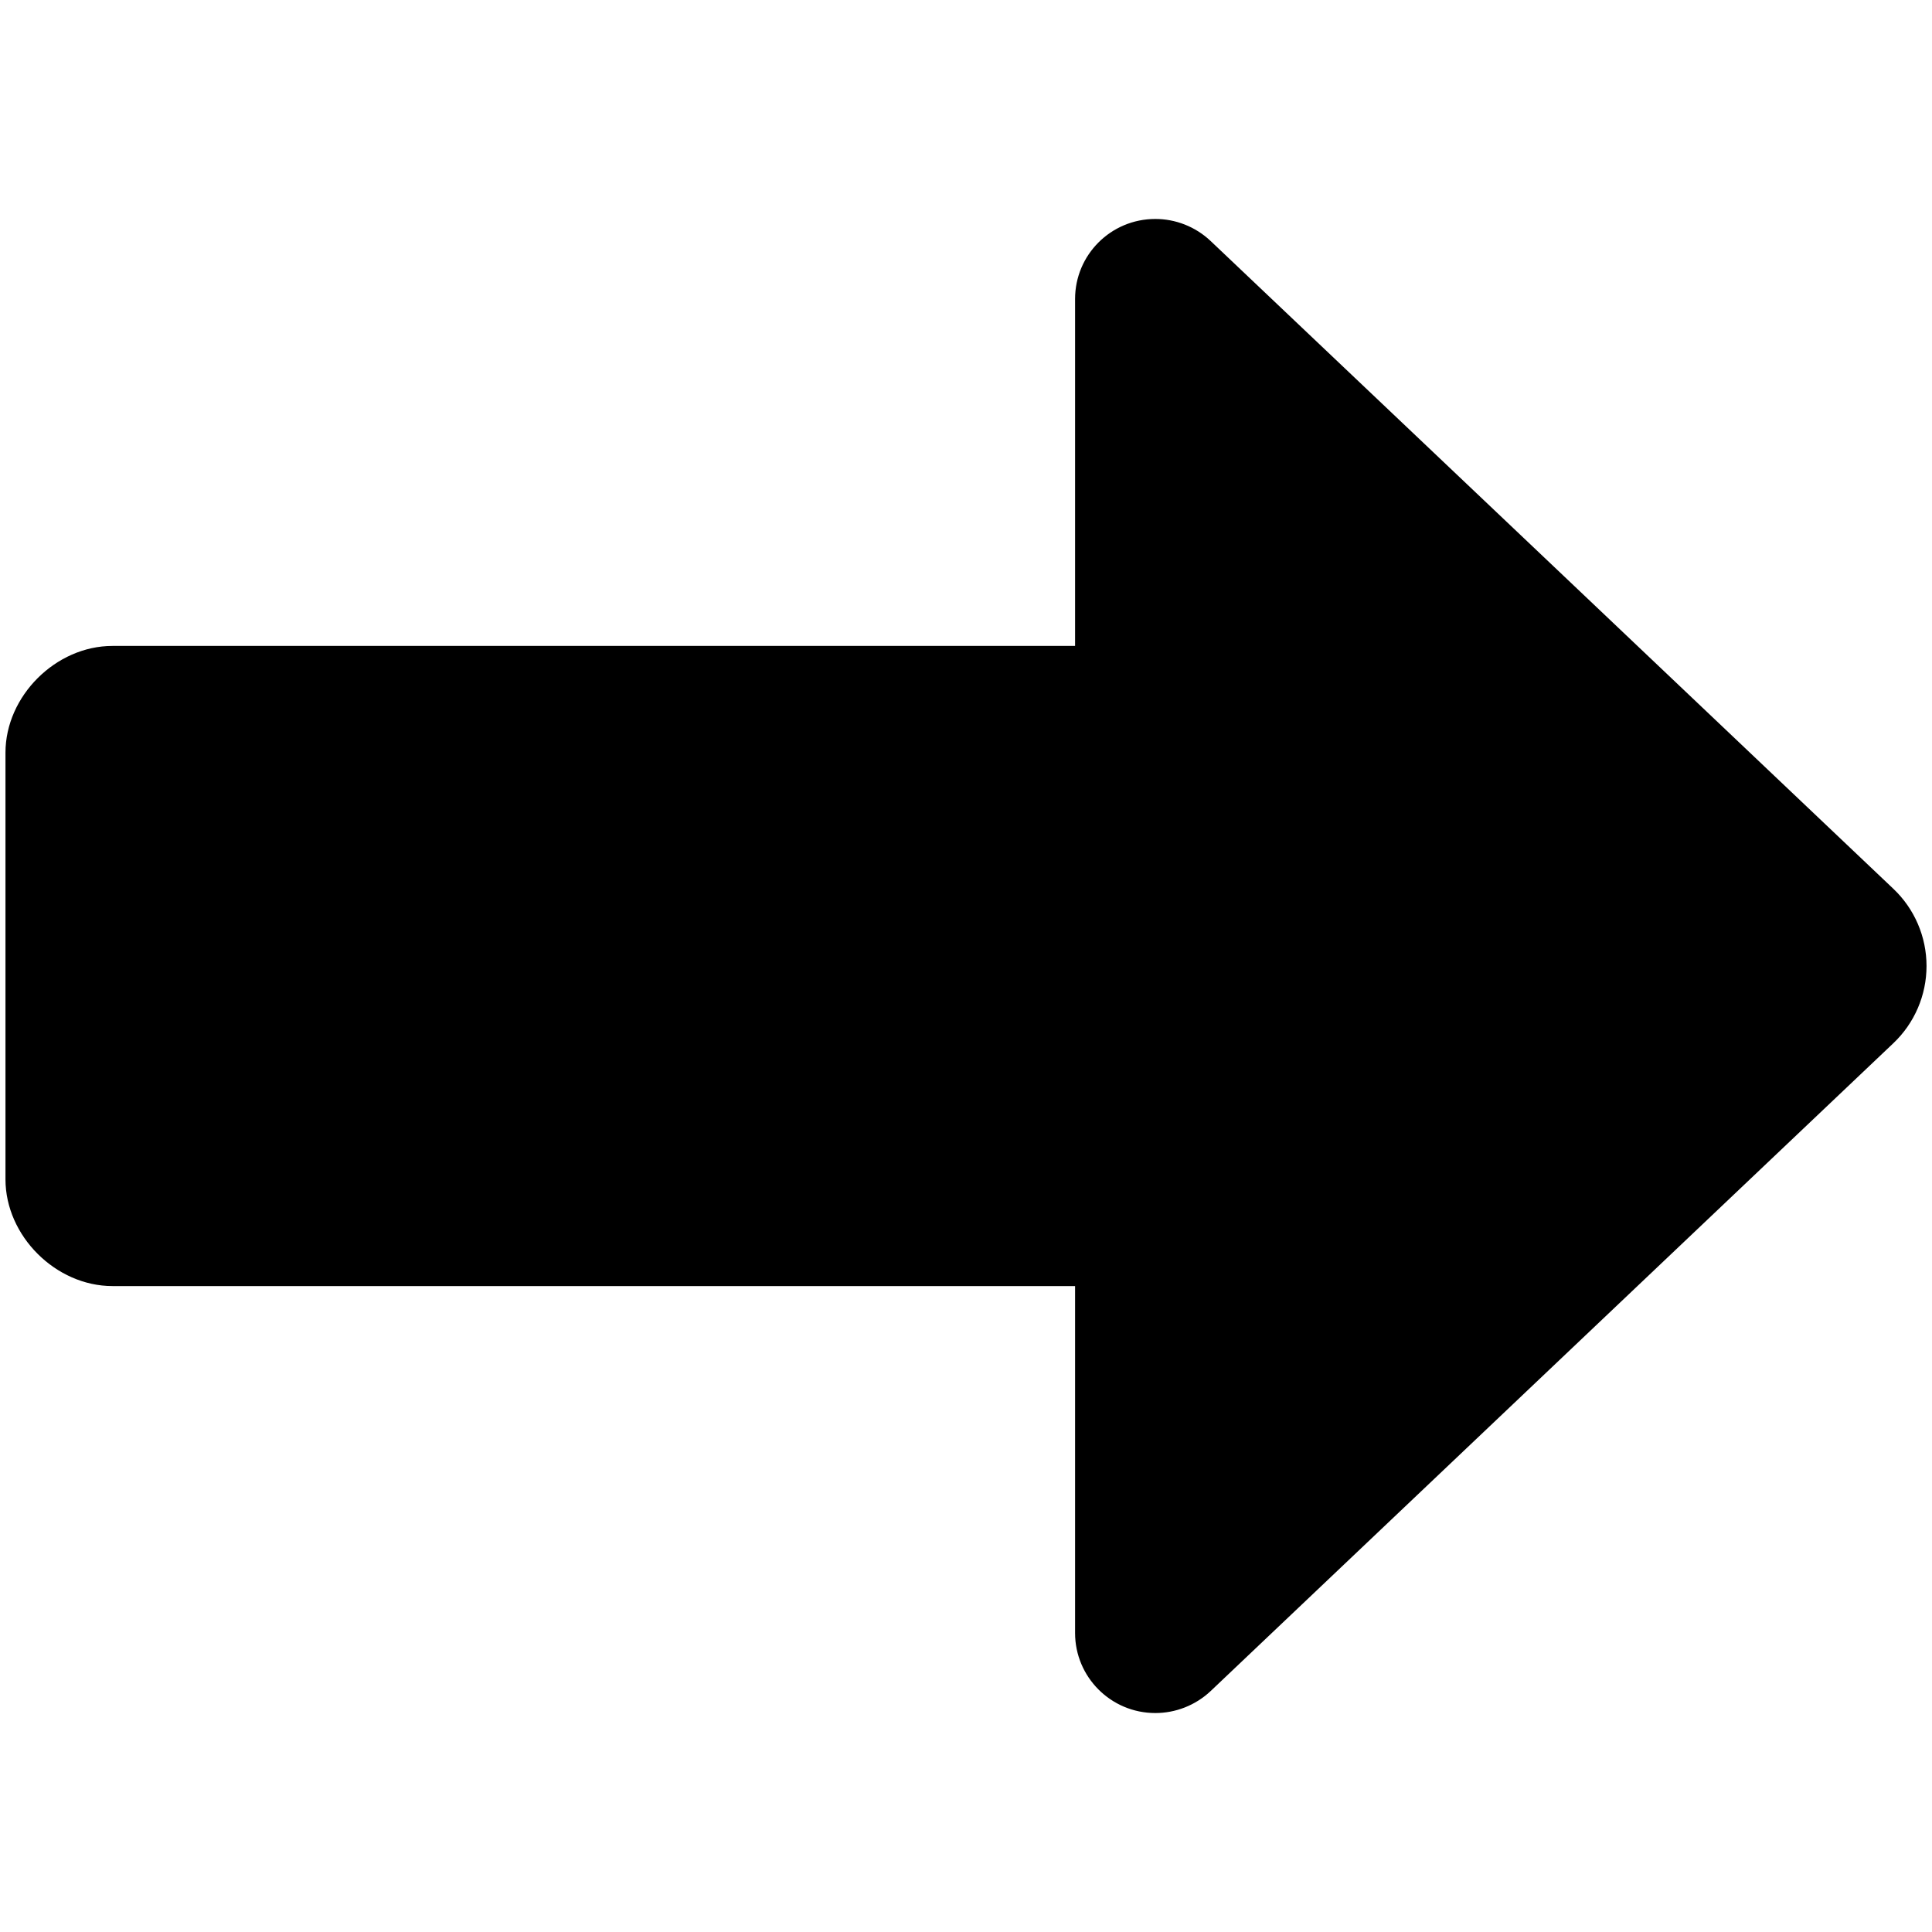 <?xml version="1.0" encoding="utf-8"?>
<svg viewBox="0 0 24 24" width="24" height="24" clip-rule="evenodd" fill-rule="evenodd" stroke-linejoin="round" stroke-miterlimit="2" xmlns="http://www.w3.org/2000/svg">
  <path d="M 13.355 15.976 L 13.355 20.286 C 13.355 20.832 13.799 21.28 14.352 21.28 C 14.601 21.28 14.849 21.186 15.039 21.007 C 17.392 18.773 21.594 14.787 23.518 12.961 C 23.783 12.711 23.932 12.362 23.932 12 C 23.932 11.637 23.783 11.289 23.518 11.039 C 21.594 9.213 17.392 5.225 15.039 2.994 C 14.849 2.814 14.601 2.72 14.352 2.72 C 13.799 2.72 13.355 3.166 13.355 3.714 L 13.355 8.024 L 1.397 8.024 C 0.693 8.024 0.068 8.647 0.068 9.35 L 0.068 14.65 C 0.068 15.353 0.693 15.976 1.397 15.976 L 13.355 15.976 Z" fill-rule="nonzero" style="" transform="matrix(1, 0, 0, 1, 2.220446049250313e-16, 0)"/>
</svg>